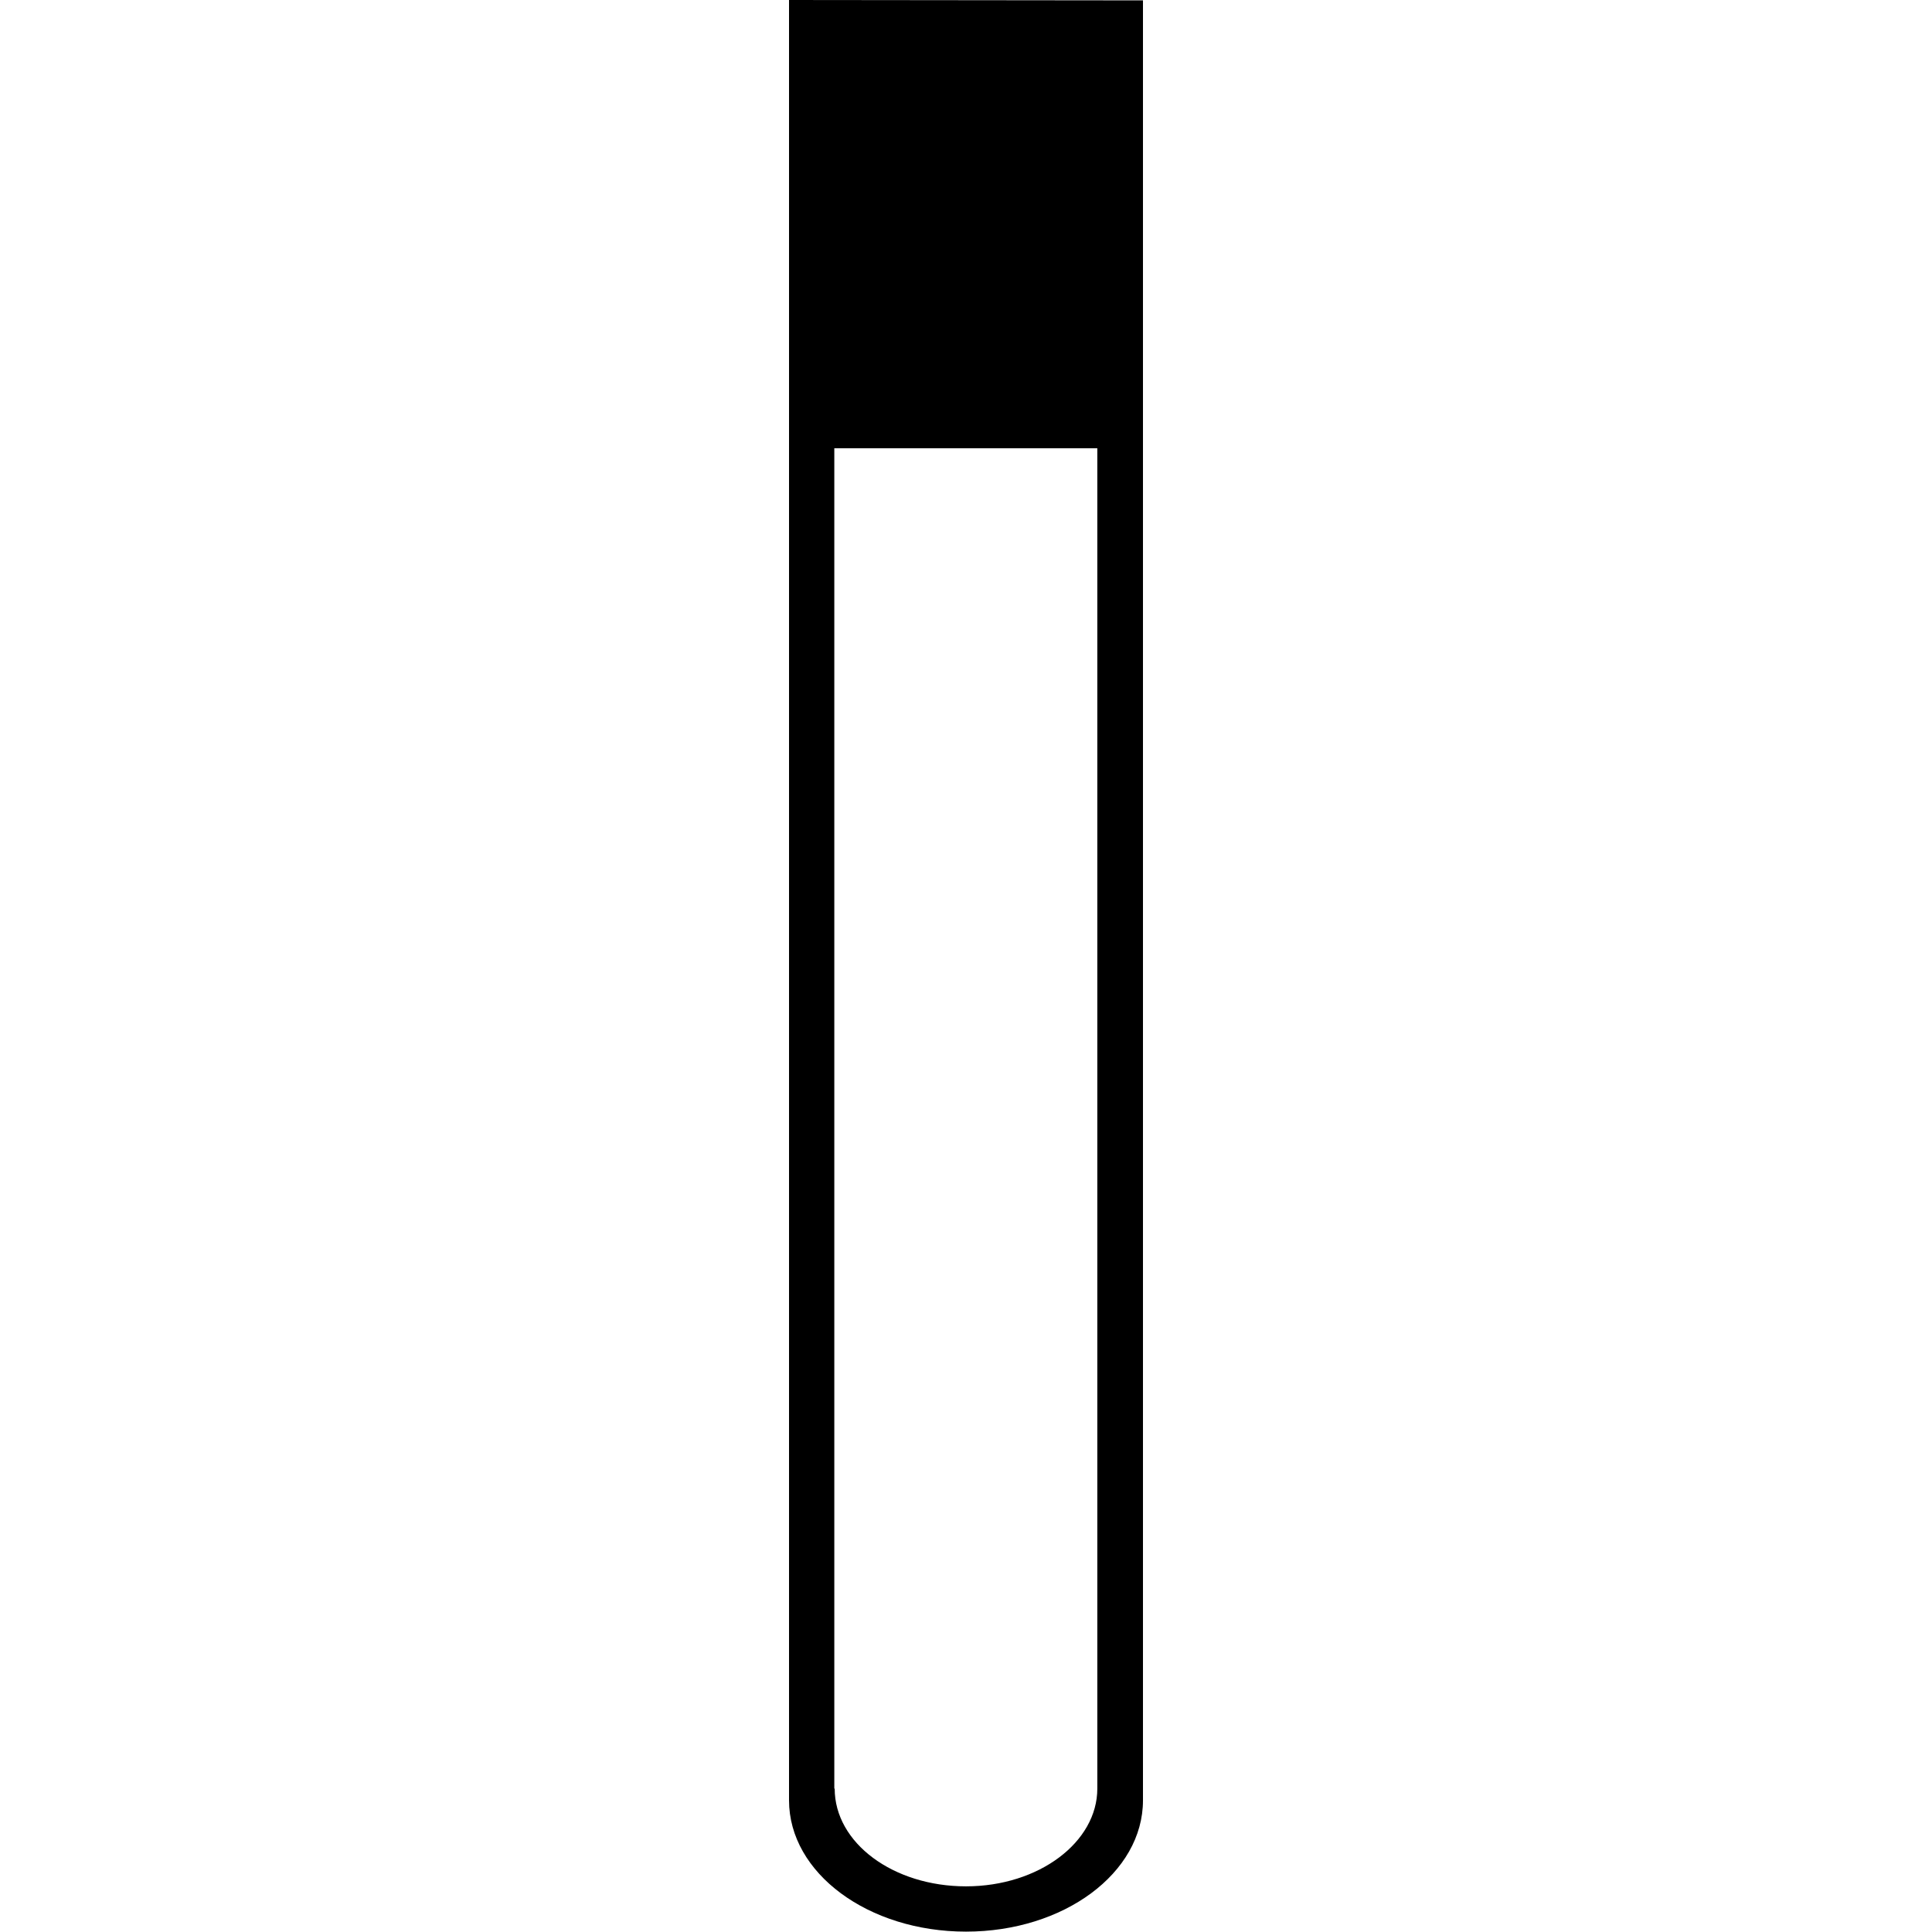 <svg version="1.1" xmlns="http://www.w3.org/2000/svg" x="0" y="0" viewBox="0 0 512 512" xml:space="preserve"><path d="M209.1 0v477.1c0 19.3 21 34.8 46.9 34.8s46.9-15.5 46.9-34.8V.1L209.1 0zm81.7 474c0 14.2-15.5 25.9-34.8 25.9s-34.8-11.5-34.8-25.9h-.1V118.8h69.7V474z"/></svg>